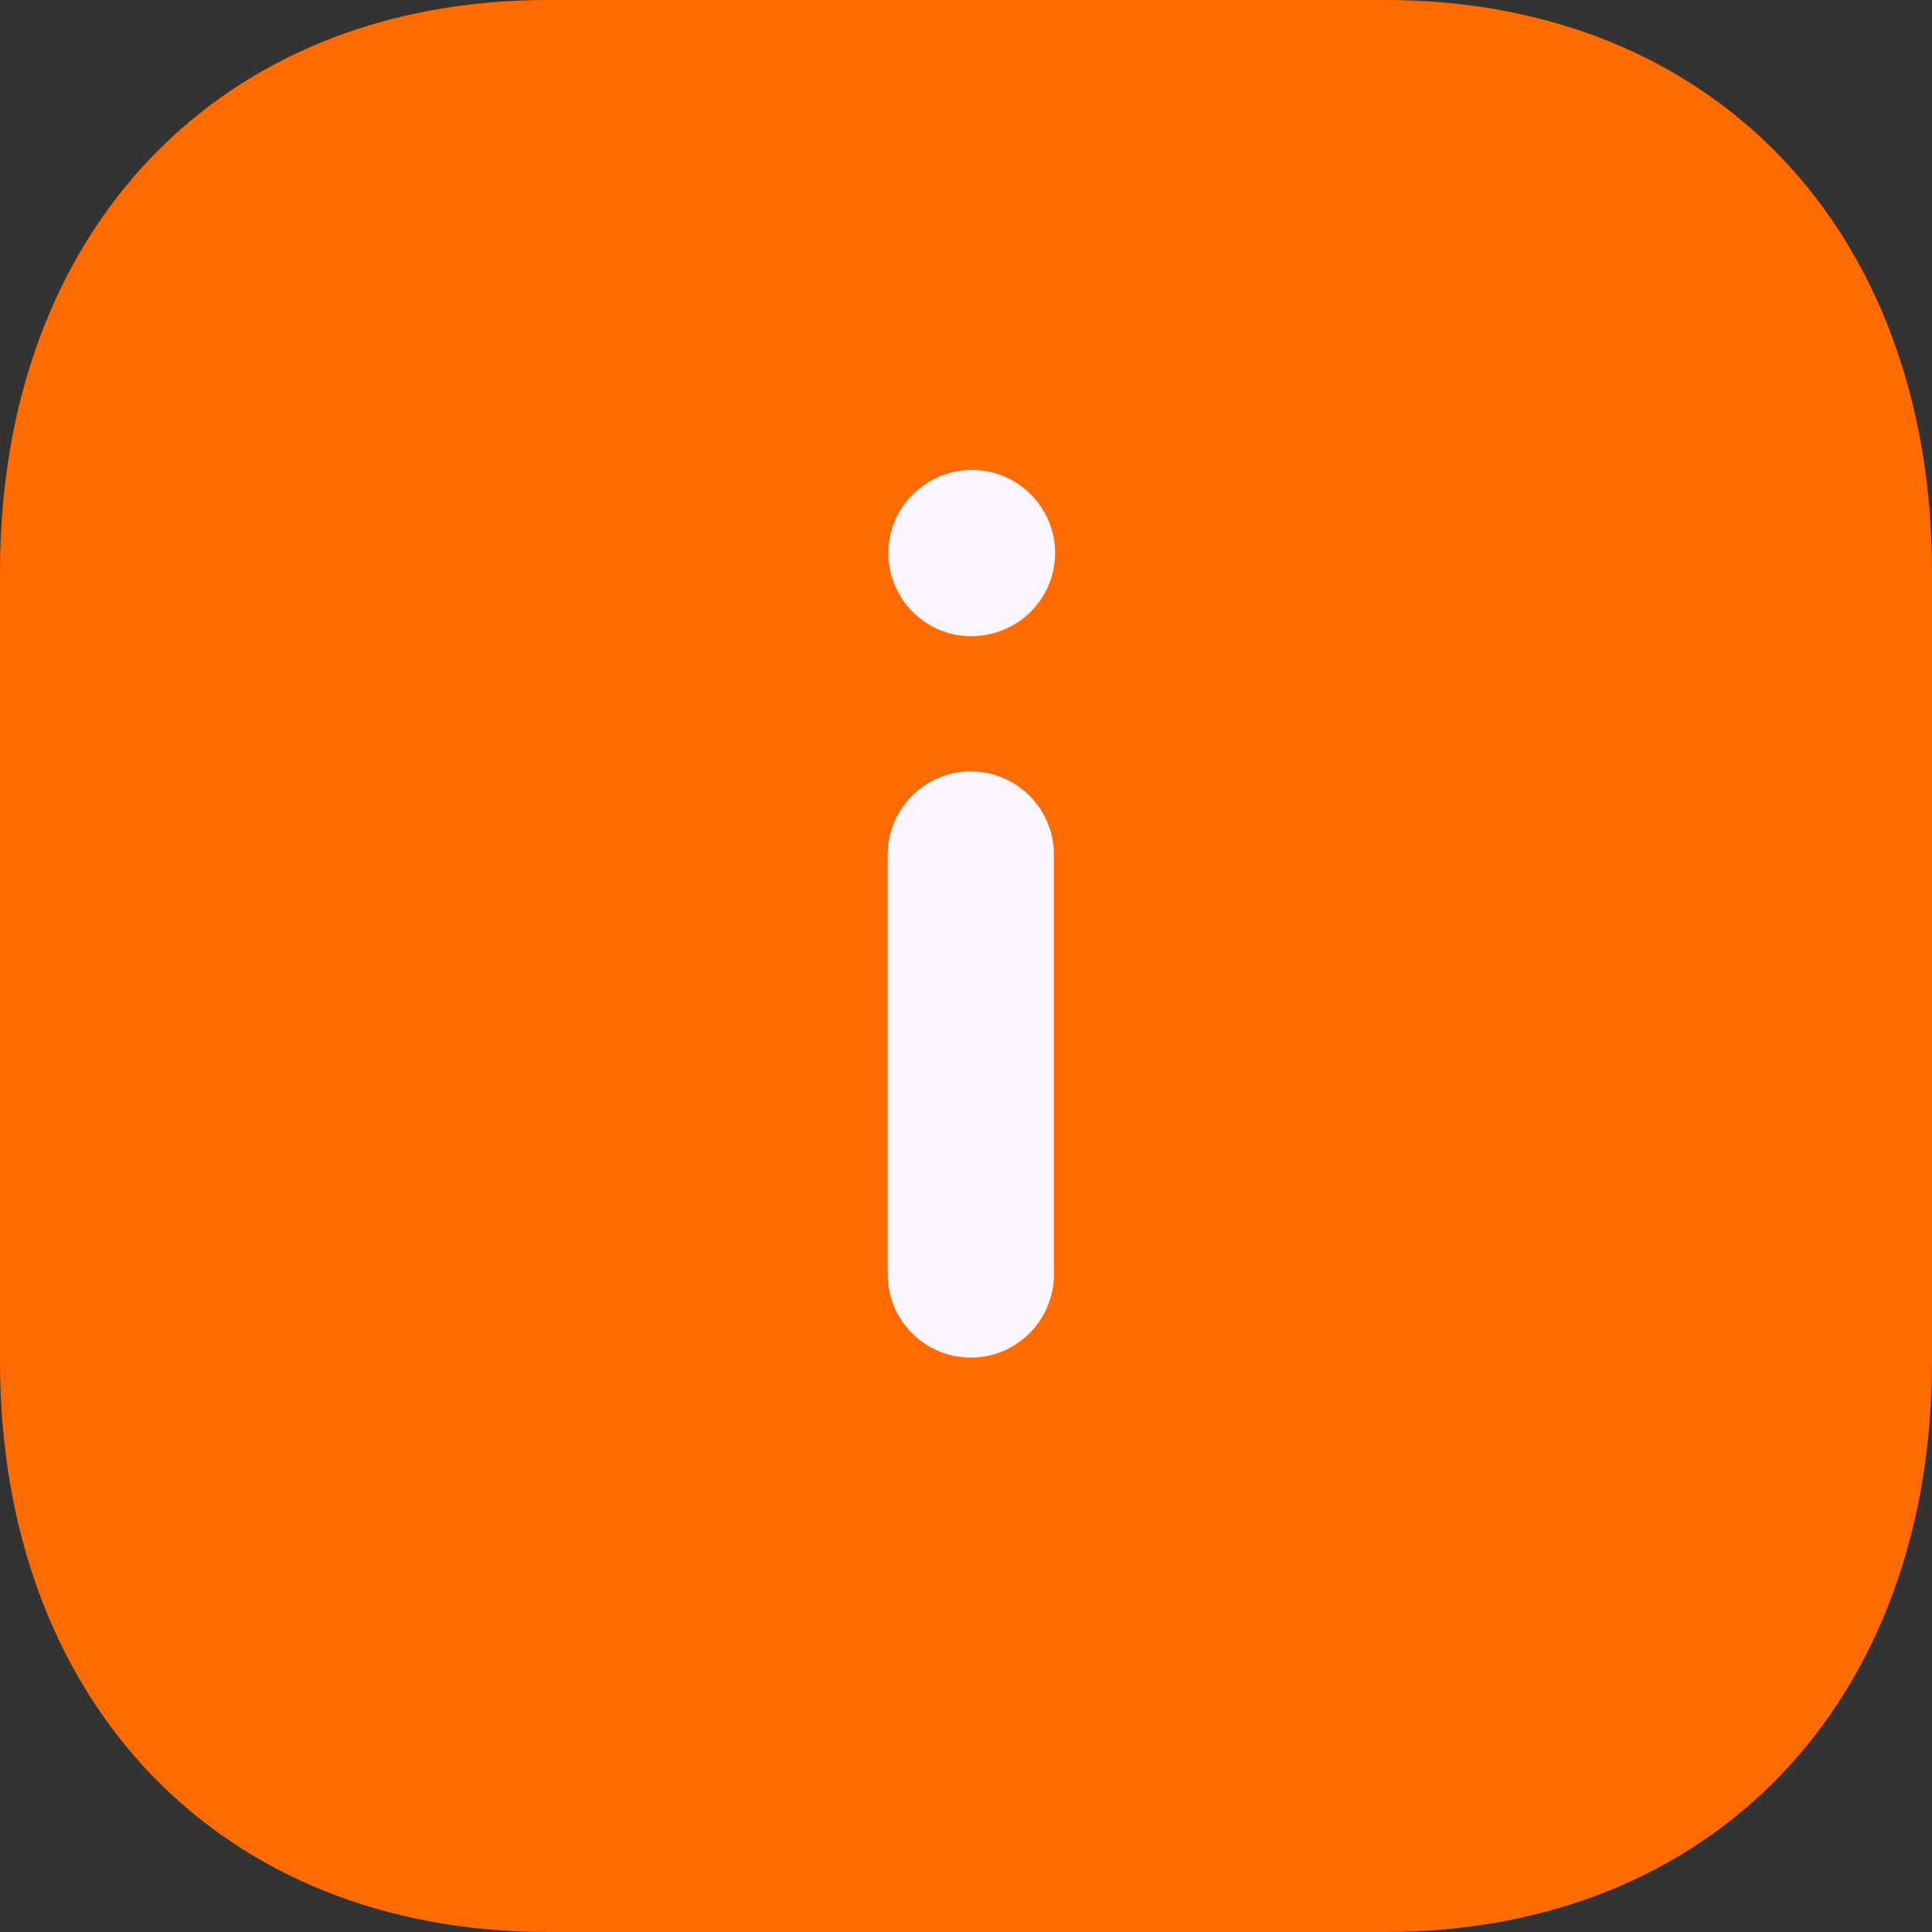 <svg width="37" height="37" viewBox="0 0 37 37" fill="none" xmlns="http://www.w3.org/2000/svg">
<rect x="0" y="0" width="37" height="37" fill="#333333" stroke="none"/>
<path d="M26.529 0H10.489C4.218 0 0 4.403 0 10.952V26.067C0 32.597 4.218 37 10.489 37H26.529C32.8 37 37 32.597 37 26.067V10.952C37 4.403 32.8 0 26.529 0Z" fill="#FF6B00"/>
<path fill-rule="evenodd" clip-rule="evenodd" d="M17.013 10.592C17.013 11.469 17.725 12.184 18.596 12.184C19.493 12.184 20.207 11.469 20.207 10.592C20.207 9.715 19.493 9 18.615 9C17.732 9 17.013 9.715 17.013 10.592ZM20.184 16.366C20.184 15.489 19.469 14.773 18.592 14.773C17.715 14.773 17 15.489 17 16.366V24.408C17 25.285 17.715 26 18.592 26C19.469 26 20.184 25.285 20.184 24.408V16.366Z" fill="#FAF5FF"/>
</svg>
